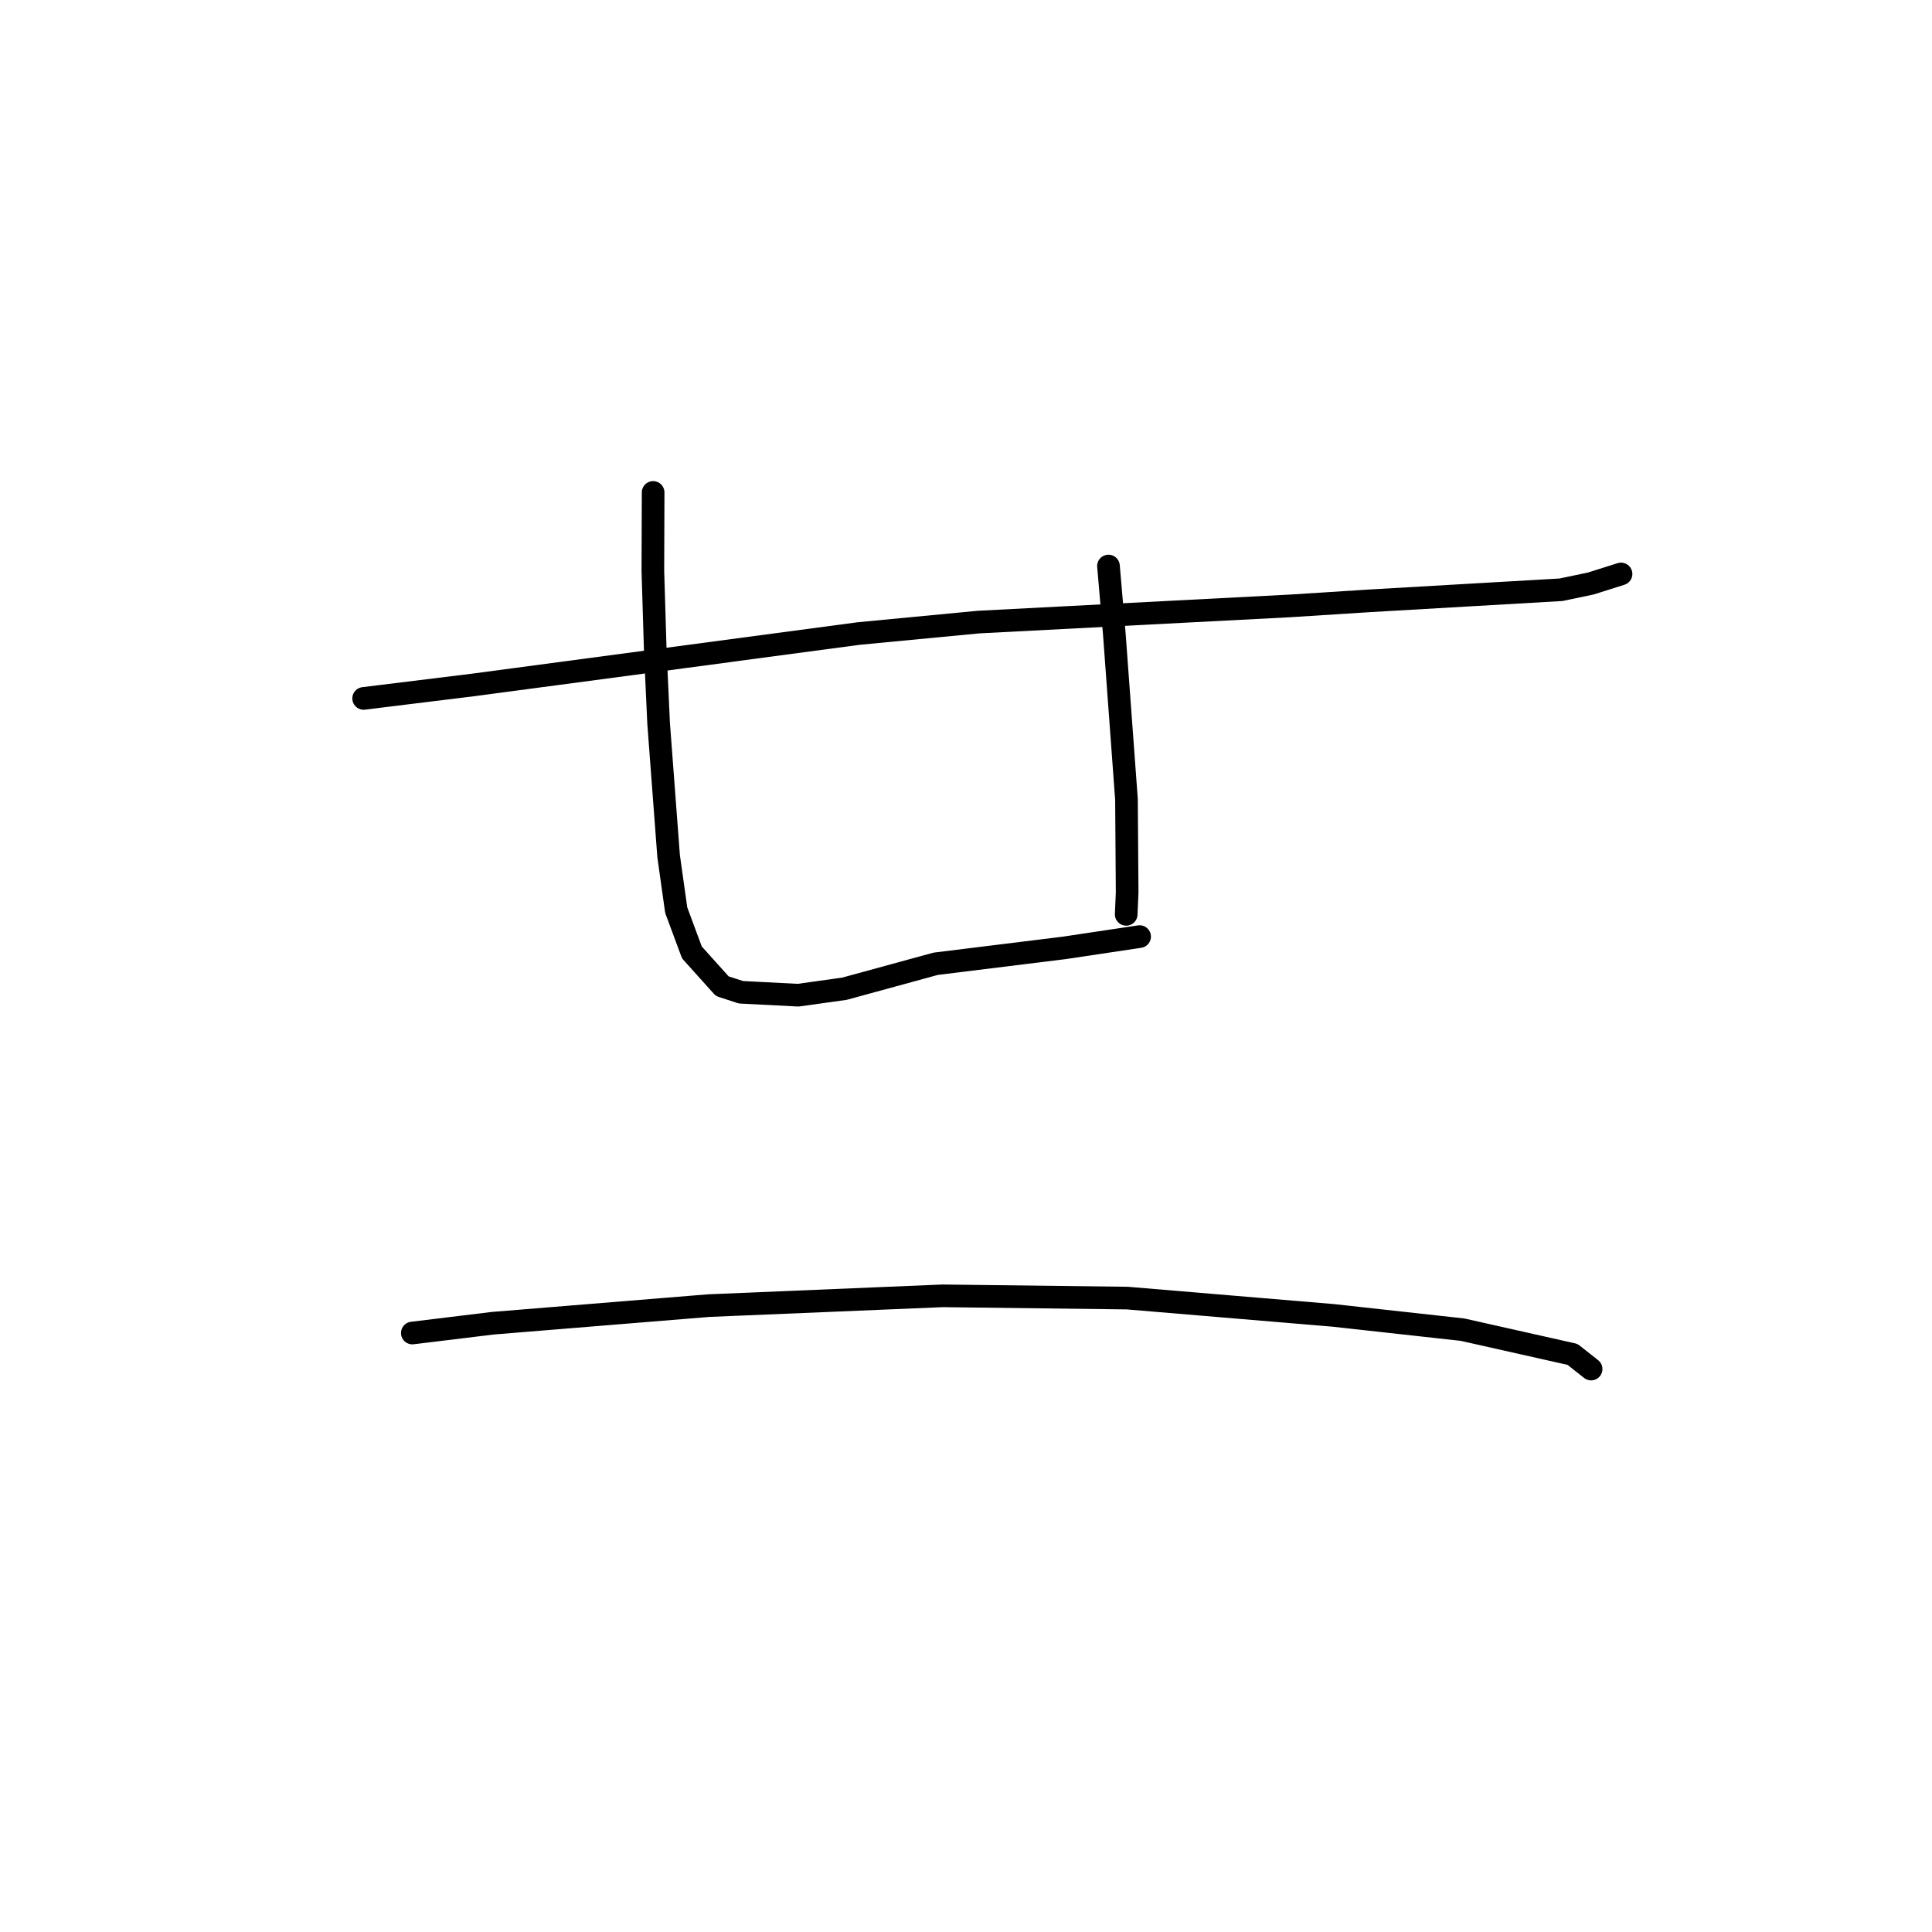 <?xml version="1.0" standalone="no"?>
    <svg width="256" height="256" xmlns="http://www.w3.org/2000/svg" version="1.1">
    <polyline stroke="black" stroke-width="3" stroke-linecap="round" fill="transparent" stroke-linejoin="round" points="48.184 92.544 62.713 90.756 79.473 88.524 113.791 83.945 129.647 82.43 170.88 80.289 181.566 79.607 206.837 78.146 210.777 77.321 214.756 76.064 214.796 76.052 214.796 76.052 " />
        <polyline stroke="black" stroke-width="3" stroke-linecap="round" fill="transparent" stroke-linejoin="round" points="86.544 65.252 86.508 75.634 86.829 86.234 87.271 95.863 88.594 113.429 89.602 120.599 91.682 126.203 95.702 130.675 98.182 131.481 105.762 131.869 111.9 131.01 123.985 127.705 141.01 125.602 150.909 124.118 151.005 124.103 " />
        <polyline stroke="black" stroke-width="3" stroke-linecap="round" fill="transparent" stroke-linejoin="round" points="146.878 75.001 147.649 83.949 149.264 105.937 149.353 118.258 149.227 121.155 " />
        <polyline stroke="black" stroke-width="3" stroke-linecap="round" fill="transparent" stroke-linejoin="round" points="54.635 176.633 65.277 175.337 93.894 173.002 124.918 171.704 149.377 172.004 176.668 174.296 193.801 176.188 208.367 179.462 210.606 181.229 210.83 181.406 " />
        </svg>